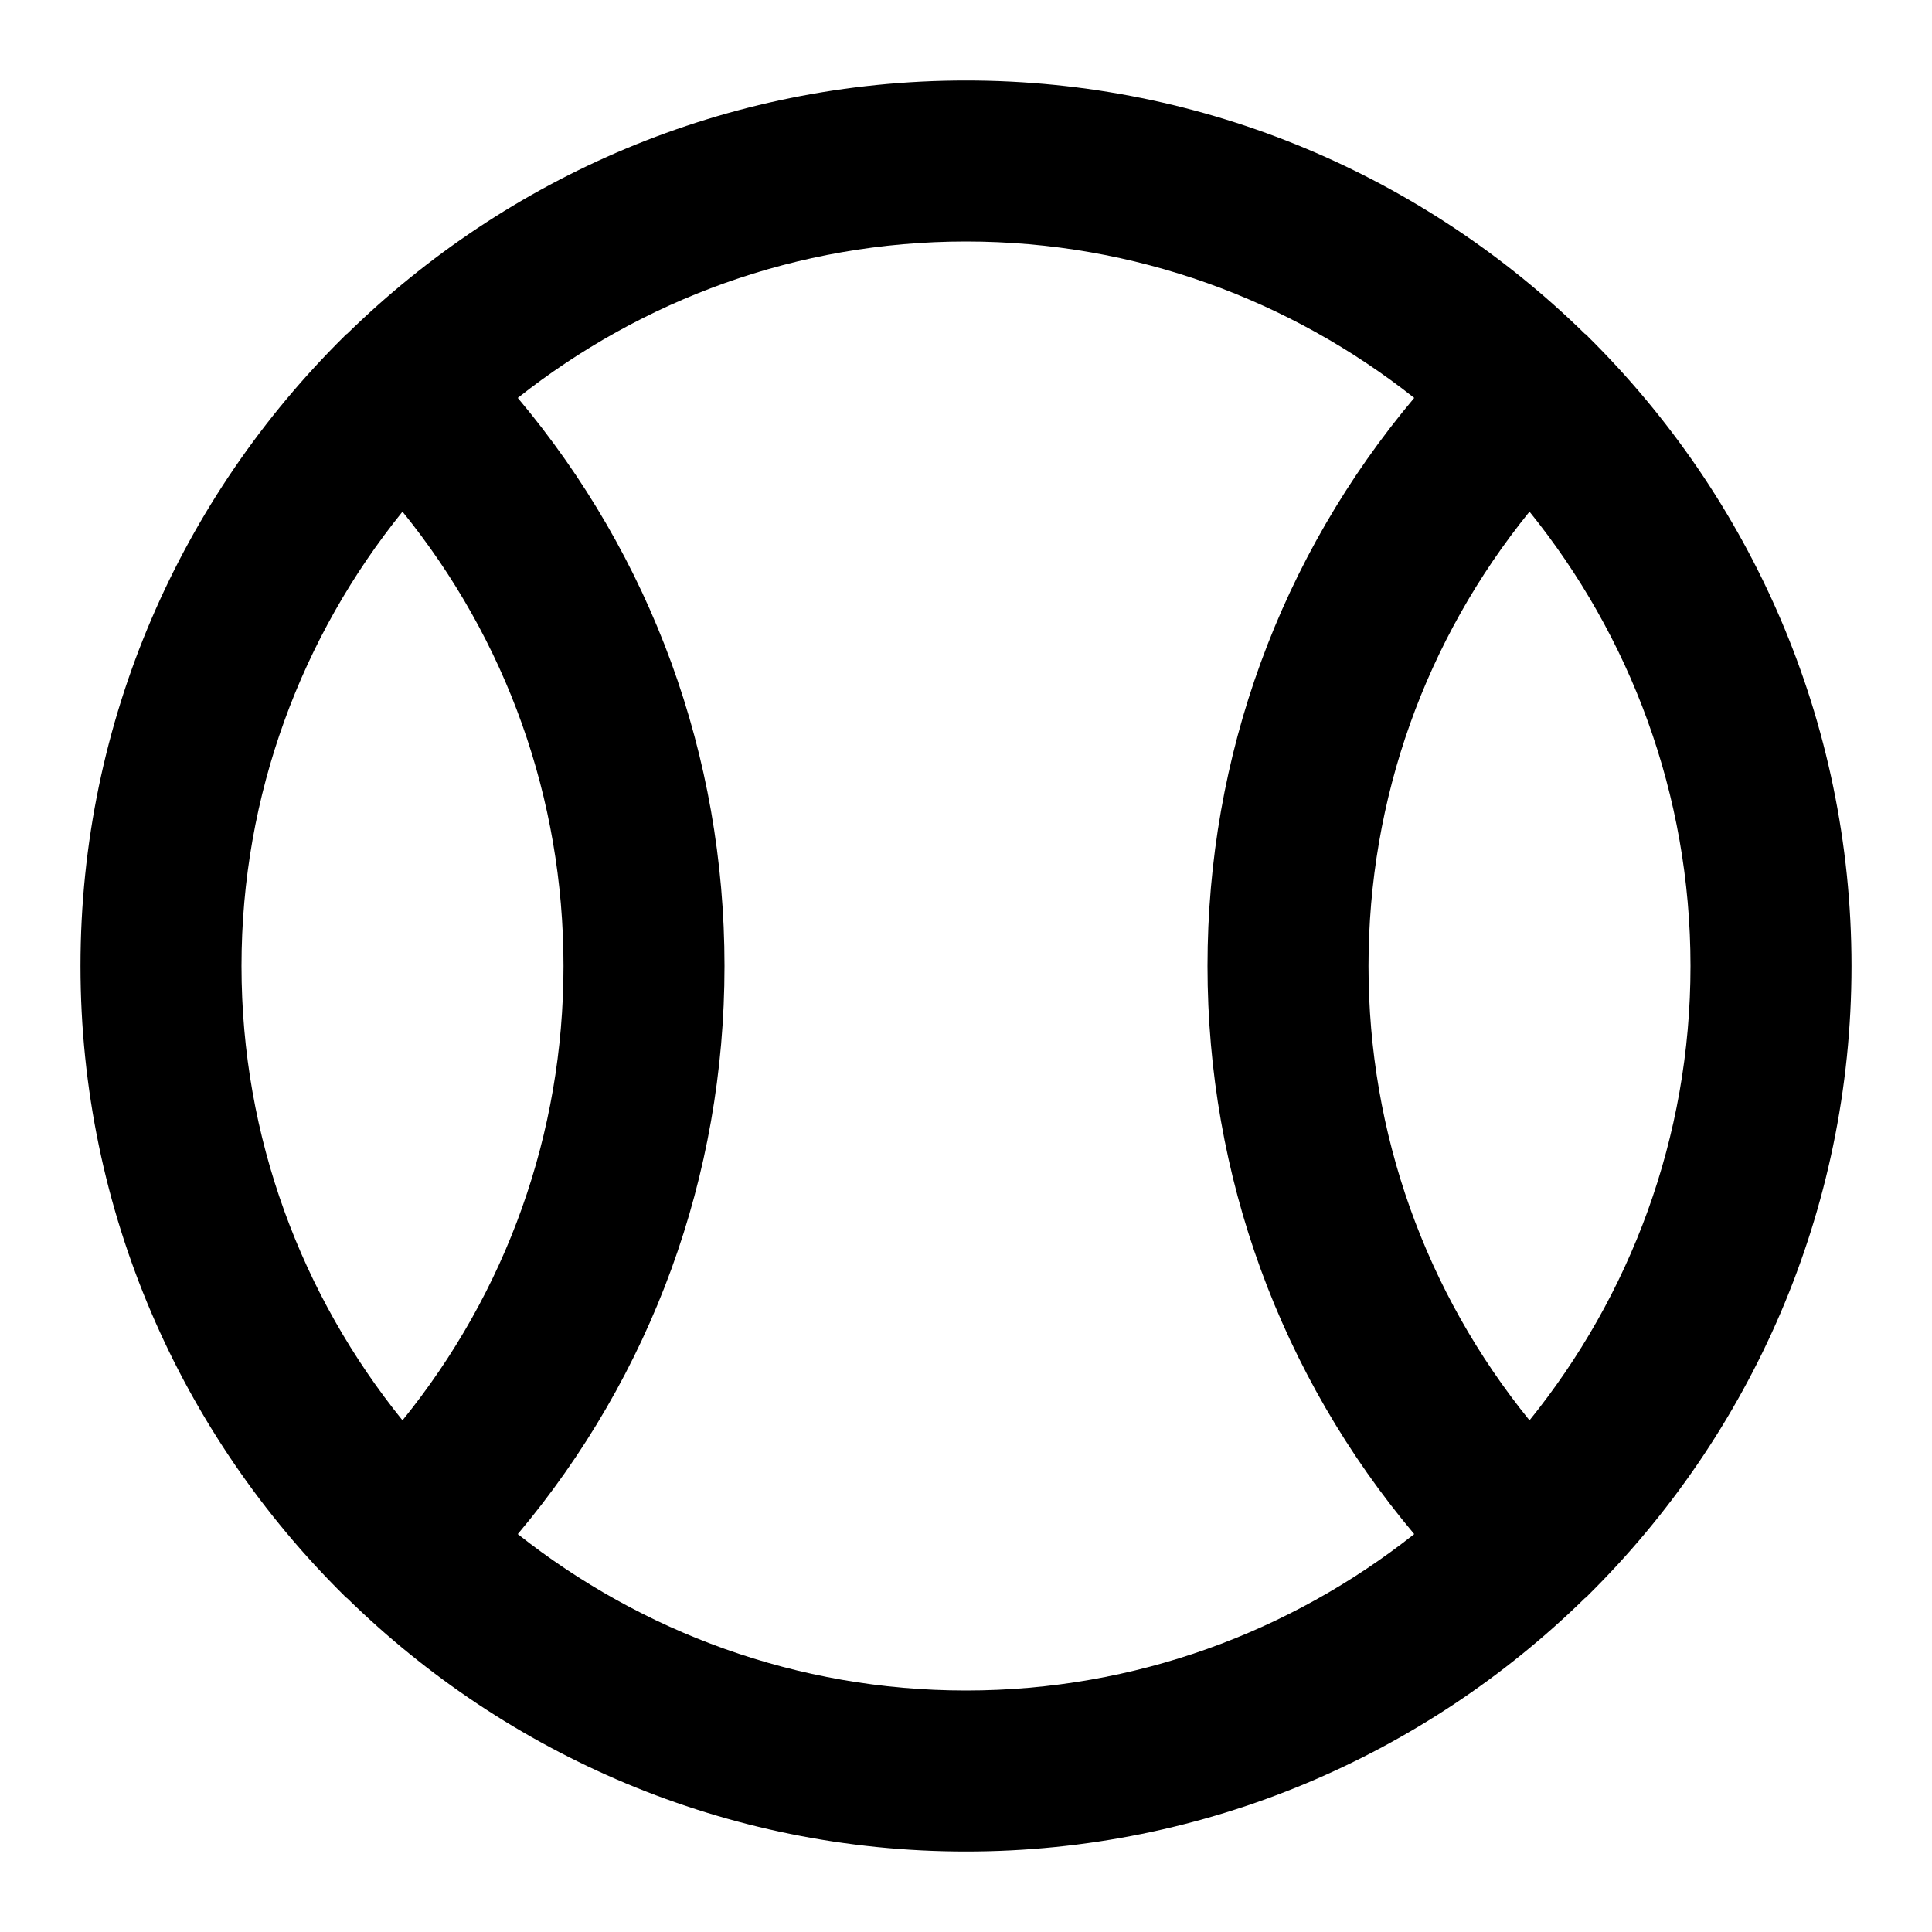 <?xml version="1.0" encoding="utf-8"?>
<!-- Generator: Adobe Illustrator 19.1.0, SVG Export Plug-In . SVG Version: 6.00 Build 0)  -->
<!DOCTYPE svg PUBLIC "-//W3C//DTD SVG 1.1//EN" "http://www.w3.org/Graphics/SVG/1.1/DTD/svg11.dtd">
<svg version="1.1" id="Layer_2" xmlns="http://www.w3.org/2000/svg" xmlns:xlink="http://www.w3.org/1999/xlink" x="0px" y="0px"
	 width="24px" height="24px" viewBox="0 0 24 24" enable-background="new 0 0 24 24" xml:space="preserve">
<path d="M4.286,19.836c0.008,0.008,0.019,0.01,0.027,0.018C6.298,21.797,9.01,23,12,23
	s5.702-1.203,7.687-3.146c0.008-0.008,0.019-0.01,0.027-0.018
	c0.004-0.005,0.006-0.011,0.01-0.015C21.744,17.825,23,15.057,23,12s-1.256-5.825-3.276-7.821
	c-0.004-0.005-0.005-0.011-0.01-0.015c-0.008-0.008-0.019-0.011-0.027-0.018C17.702,2.203,14.99,1,12,1
	C9.01,1,6.298,2.203,4.313,4.146C4.305,4.153,4.294,4.156,4.286,4.164
	C4.282,4.169,4.281,4.175,4.276,4.179C2.256,6.175,1,8.943,1,12s1.256,5.825,3.276,7.821
	C4.281,19.825,4.282,19.831,4.286,19.836z M19,17.644C17.707,16.048,17,14.081,17,12
	s0.707-4.048,2-5.644C20.248,7.901,21,9.864,21,12S20.248,16.099,19,17.644z M17.568,4.943
	C15.906,6.92,15,9.387,15,12s0.906,5.08,2.568,7.057C16.034,20.27,14.102,21,12,21
	s-4.034-0.73-5.568-1.943C8.094,17.08,9,14.613,9,12S8.094,6.92,6.432,4.943
	C7.966,3.73,9.898,3,12,3S16.034,3.73,17.568,4.943z M5,6.356C6.293,7.952,7,9.919,7,12
	s-0.707,4.048-2,5.644C3.752,16.099,3,14.136,3,12S3.752,7.901,5,6.356z"/>
</svg>
